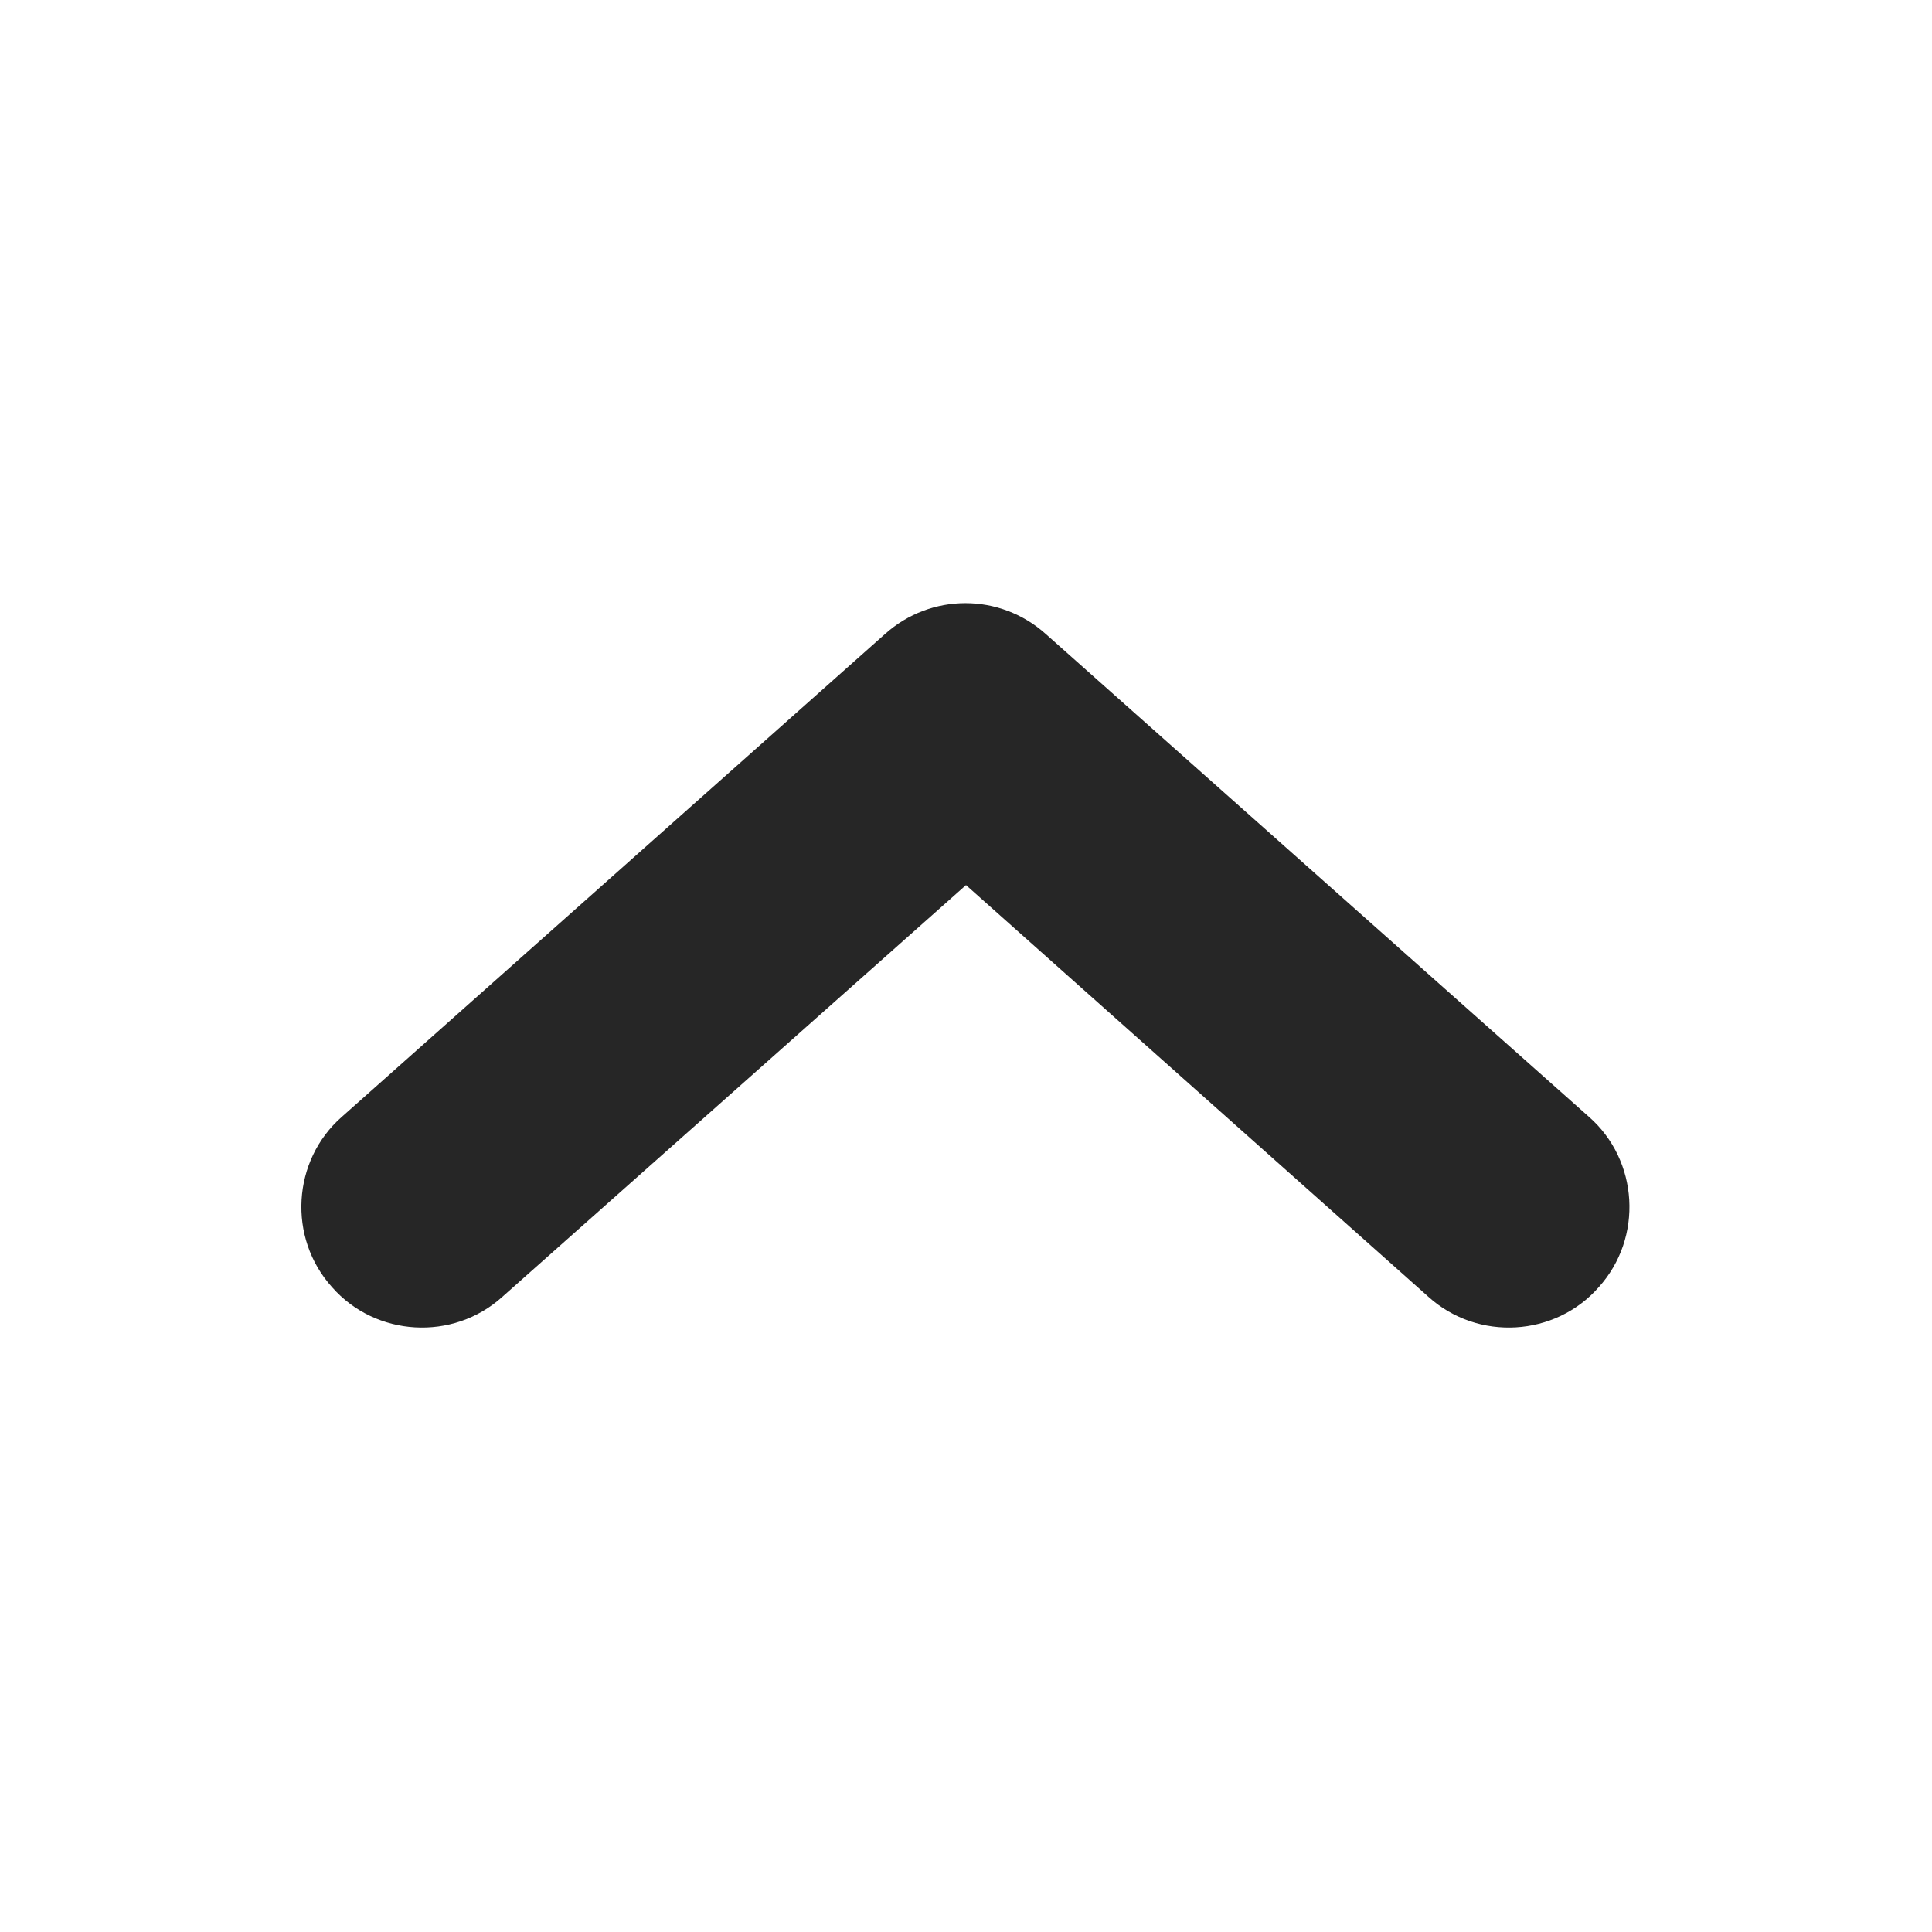 <svg width="16" height="16" viewBox="0 0 16 16" fill="none" xmlns="http://www.w3.org/2000/svg" xmlns:xlink="http://www.w3.org/1999/xlink">
	<desc>
			Created with Pixso.
	</desc>
	<defs/>
	<path id="Vector" d="M2.75 10.66C3.11 11.07 3.75 11.11 4.16 10.74L8 7.33L11.83 10.74C12.24 11.11 12.88 11.07 13.24 10.66C13.61 10.25 13.57 9.61 13.16 9.25L8.66 5.25C8.28 4.91 7.71 4.91 7.33 5.25L2.83 9.25C2.42 9.61 2.38 10.25 2.75 10.66Z" fill="#000000" fill-opacity="0.85" fill-rule="evenodd"/>
</svg>
